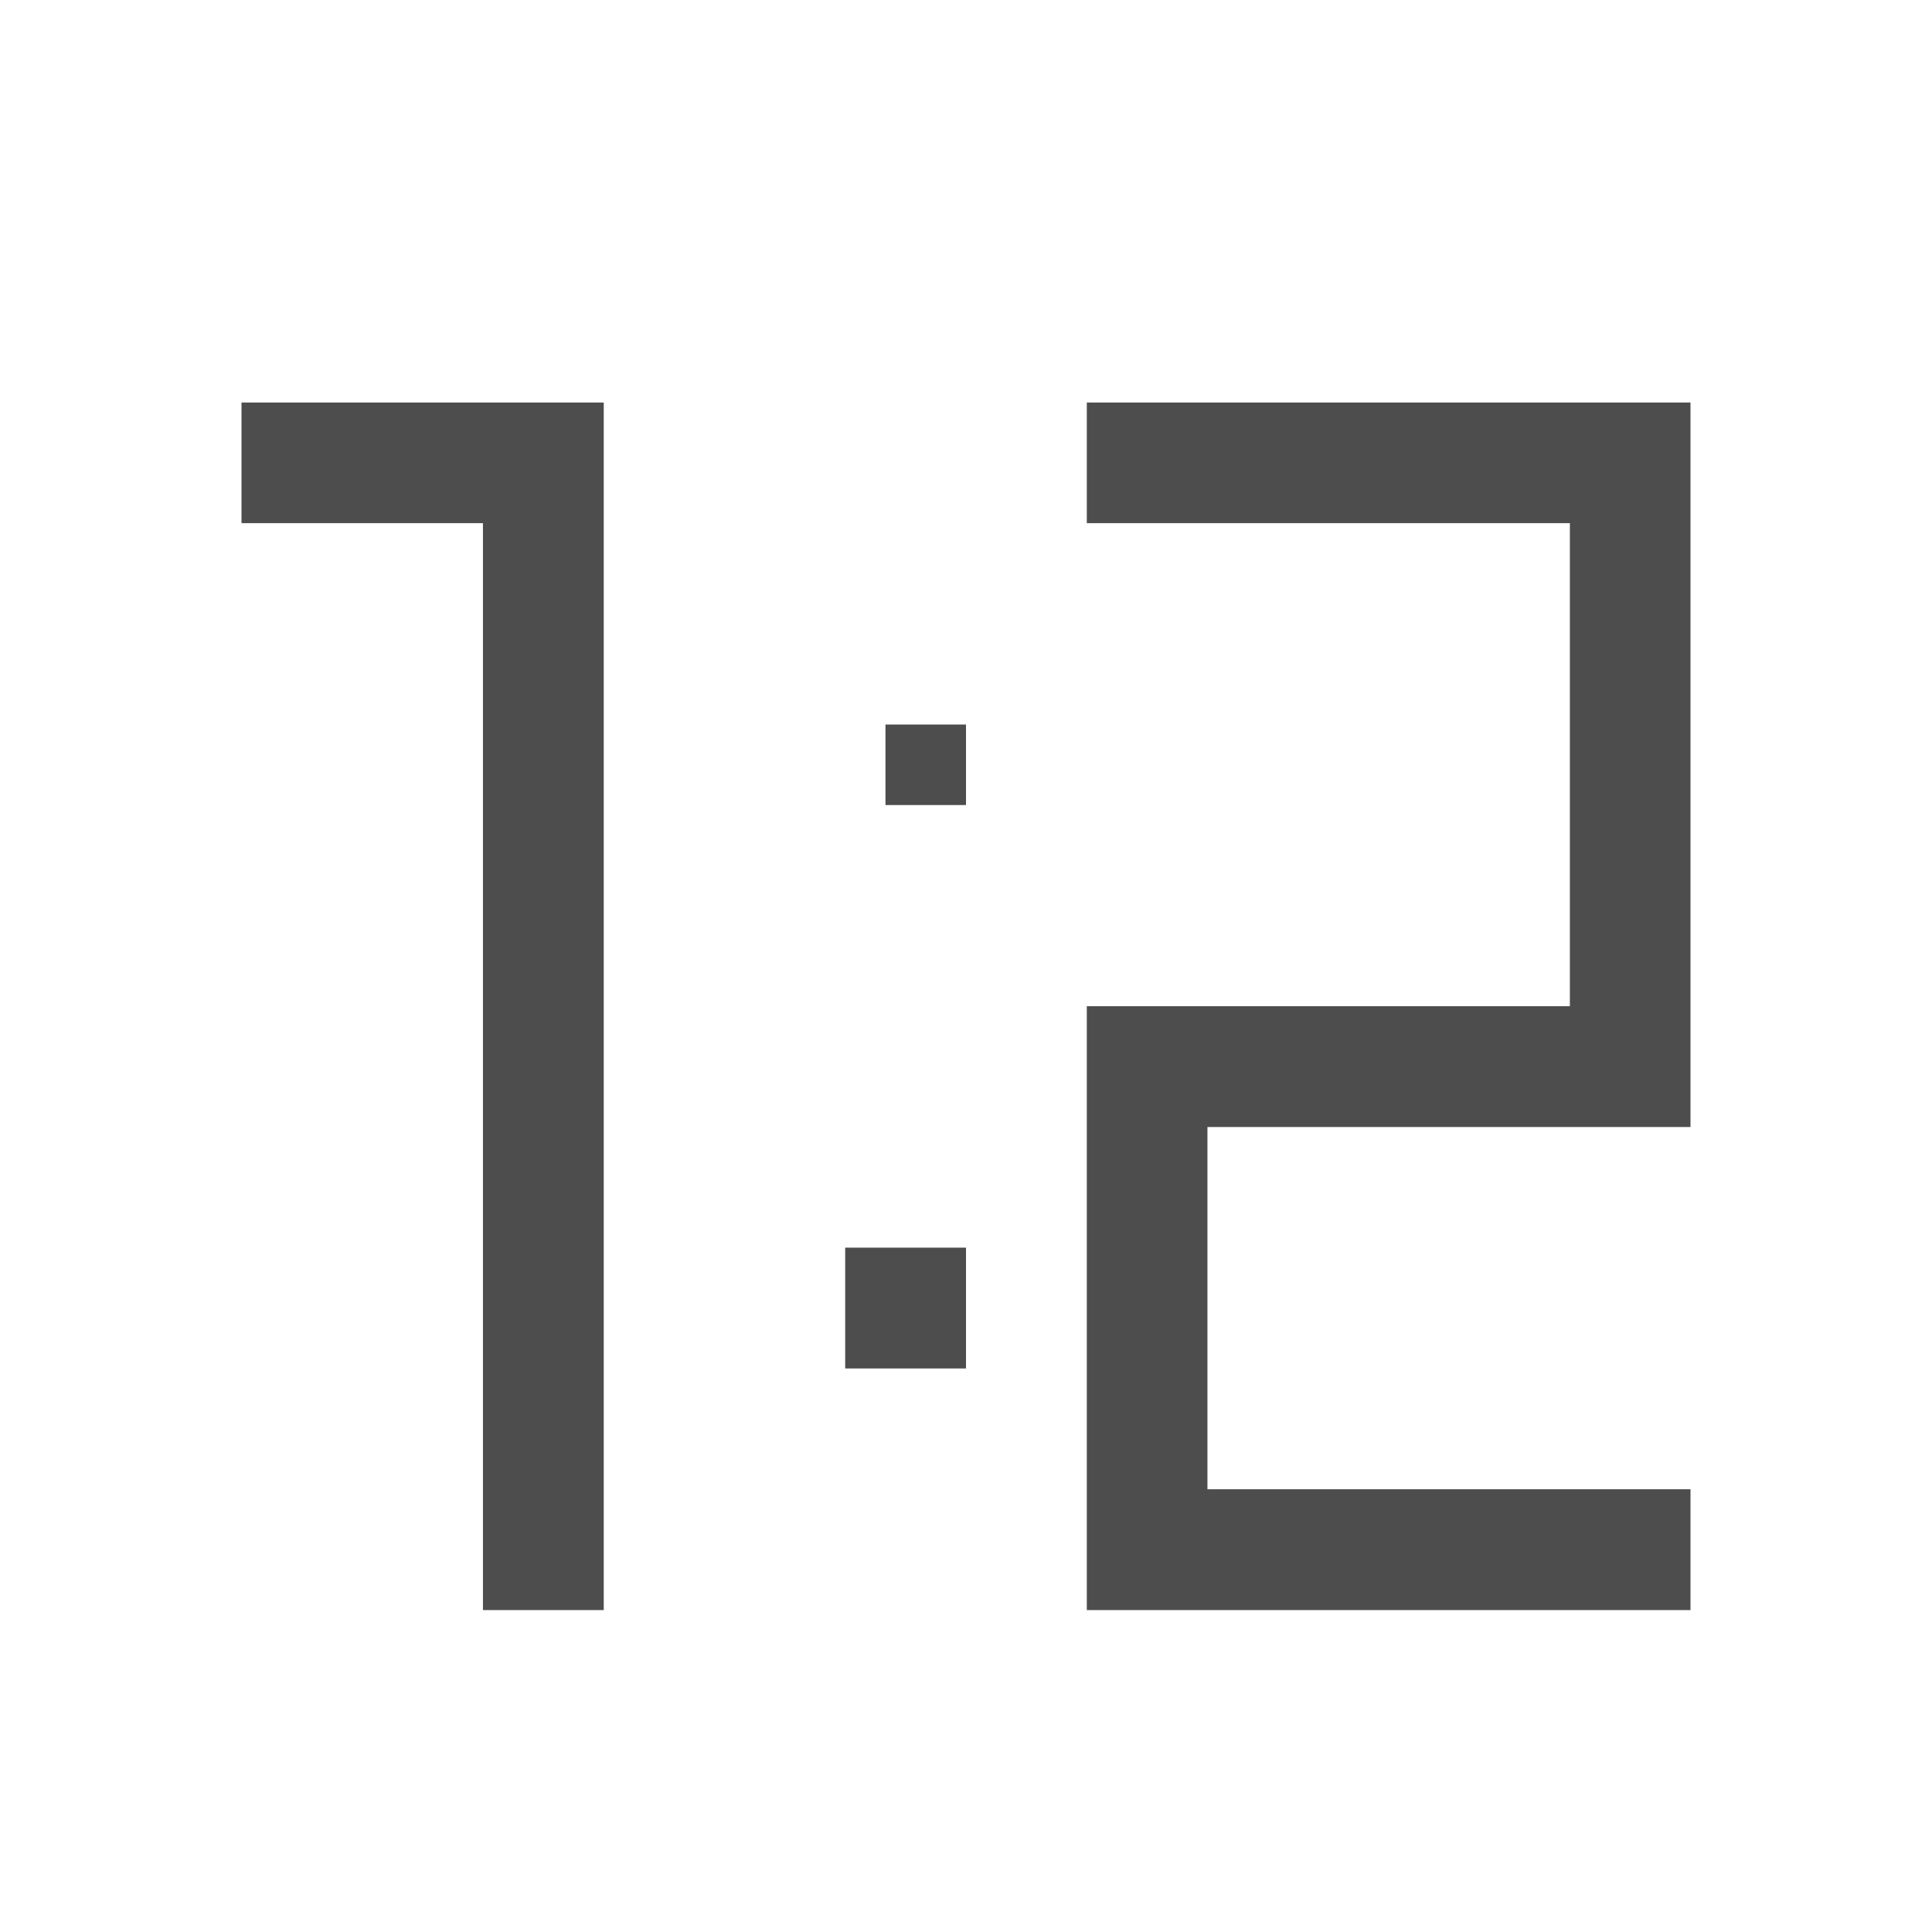 <?xml version="1.0" encoding="UTF-8" standalone="no"?>
<svg
   version="1.1"
   id="svg1"
   width="16"
   height="16"
   viewBox="0 0 16 16"
   sodipodi:docname="zoom-half-size-symbolic.svg"
   inkscape:version="1.1 (c68e22c387, 2021-05-23)"
   xmlns:inkscape="http://www.inkscape.org/namespaces/inkscape"
   xmlns:sodipodi="http://sodipodi.sourceforge.net/DTD/sodipodi-0.dtd"
   xmlns="http://www.w3.org/2000/svg"
   xmlns:svg="http://www.w3.org/2000/svg"
   xmlns:rdf="http://www.w3.org/1999/02/22-rdf-syntax-ns#"
   xmlns:cc="http://creativecommons.org/ns#"
   xmlns:dc="http://purl.org/dc/elements/1.1/">
  <defs
     id="defs8959">
    <inkscape:path-effect
       effect="mirror_symmetry"
       start_point="9.333,8.667"
       end_point="6.667,8.667"
       center_point="8,8.667"
       id="path-effect857"
       is_visible="true"
       lpeversion="1"
       mode="free"
       discard_orig_path="false"
       fuse_paths="false"
       oposite_fuse="false"
       split_items="false" />
    <inkscape:path-effect
       effect="mirror_symmetry"
       start_point="8.667,1.667"
       end_point="8.667,5"
       center_point="8.667,3.333"
       id="path-effect855"
       is_visible="true"
       lpeversion="1"
       mode="free"
       discard_orig_path="false"
       fuse_paths="false"
       oposite_fuse="false"
       split_items="false" />
    <inkscape:path-effect
       effect="mirror_symmetry"
       start_point="8.333,1.667"
       end_point="8.333,5"
       center_point="8.333,3.333"
       id="path-effect840"
       is_visible="true"
       lpeversion="1"
       mode="free"
       discard_orig_path="false"
       fuse_paths="false"
       oposite_fuse="false"
       split_items="false" />
    <inkscape:path-effect
       effect="mirror_symmetry"
       start_point="9.333,8.333"
       end_point="6.667,8.333"
       center_point="8,8.333"
       id="path-effect842"
       is_visible="true"
       lpeversion="1"
       mode="free"
       discard_orig_path="false"
       fuse_paths="false"
       oposite_fuse="false"
       split_items="false" />
  </defs>
  <style
     id="s0">
.success { fill:#009909; }
.warning { fill:#FF1990; }
.error { fill:#00AAFF; }
</style>
  <style
     id="s2">
@import '../../highlights.css';
</style>
  <sodipodi:namedview
     objecttolerance="10"
     gridtolerance="10"
     guidetolerance="10"
     id="namedview"
     showgrid="true"
     inkscape:zoom="29.46736"
     inkscape:cx="16.136498"
     inkscape:cy="7.5167915"
     inkscape:window-width="1920"
     inkscape:window-height="1017"
     inkscape:window-x="-8"
     inkscape:window-y="32"
     inkscape:window-maximized="1"
     inkscape:current-layer="svg1"
     inkscape:document-rotation="0"
     pagecolor="#505050"
     bordercolor="#eeeeee"
     borderopacity="1"
     inkscape:pageshadow="0"
     inkscape:pageopacity="0"
     inkscape:pagecheckerboard="0">
    <inkscape:grid
       type="xygrid"
       id="grid"
       spacingx="0.667"
       spacingy="0.667" />
  </sodipodi:namedview>
  <path
     style="fill:#4d4d4d;fill-opacity:1;stroke:none;stroke-width:1px;stroke-linecap:butt;stroke-linejoin:miter;stroke-opacity:1"
     d="M 7.333,6 H 8 V 6.667 c 0,0 -0.667,0 -0.667,0 z"
     id="path893-3" />
  <g
     id="g1340"
     transform="matrix(1.5,0,0,1.5,-4,-3.667)"
     style="stroke-width:0.667">
    <path
       style="fill:#4d4d4d;fill-opacity:1;stroke:none;stroke-width:0.667px;stroke-linecap:butt;stroke-linejoin:miter;stroke-opacity:1"
       d="M 4,5.333 V 4.667 h 2 v 6.667 H 5.333 V 5.333 Z"
       id="path891-7"
       sodipodi:nodetypes="ccccccc" />
    <path
       style="fill:#4d4d4d;fill-opacity:1;stroke:none;stroke-width:0.667px;stroke-linecap:butt;stroke-linejoin:miter;stroke-opacity:1"
       d="M 8.667,5.333 V 4.667 h 3.333 V 8.667 H 9.333 v 2 h 2.667 v 0.667 H 8.667 V 8 h 2.667 V 5.333 Z"
       id="path895-0"
       sodipodi:nodetypes="ccccccccccccc" />
    <path
       style="fill:#4d4d4d;fill-opacity:1;stroke:none;stroke-width:0.667px;stroke-linecap:butt;stroke-linejoin:miter;stroke-opacity:1"
       d="m 7.333,9.333 v 0.667 H 8 V 9.333 Z"
       id="path897-8" />
  </g>
</svg>
